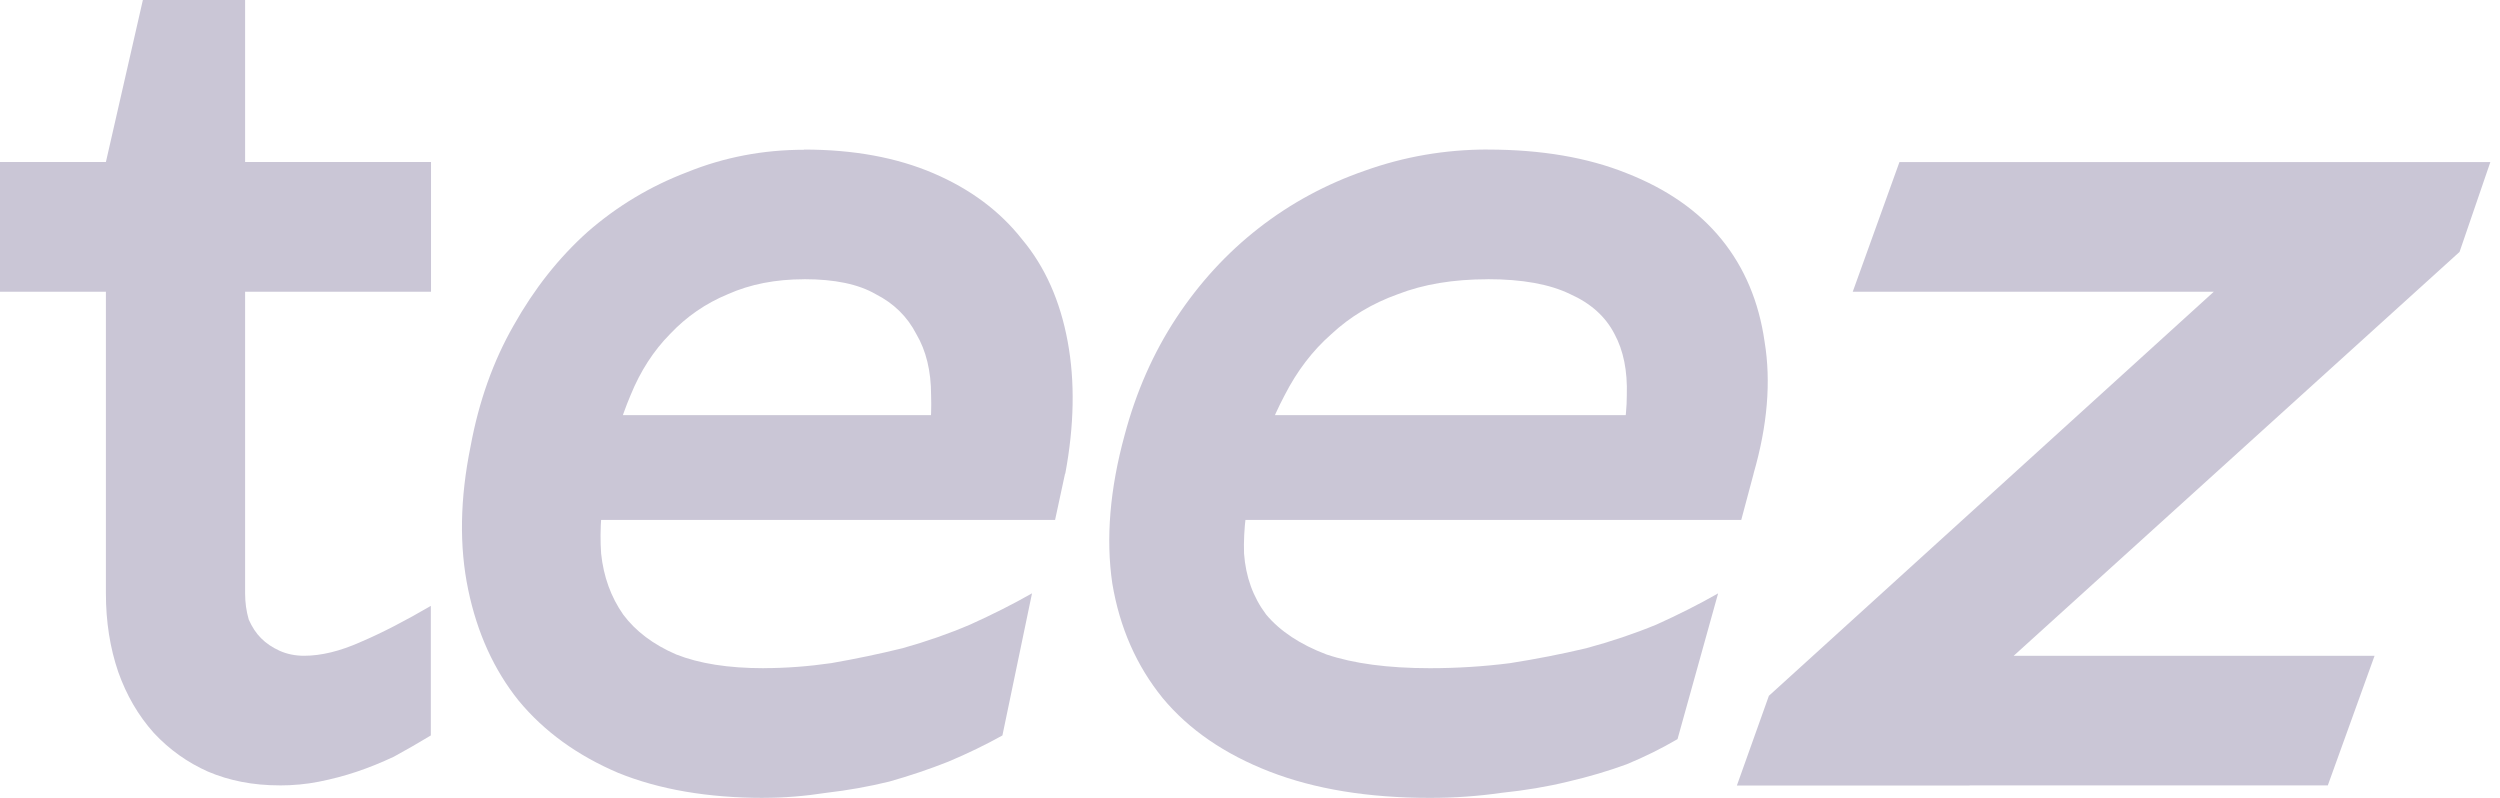 <svg width="94" height="30" viewBox="0 0 94 30" fill="none" xmlns="http://www.w3.org/2000/svg">
<path d="M69.754 24.657H89.284L87.525 29.532H65.308L66.512 26.157L69.754 24.657ZM93.636 6.097L92.479 9.472L74.057 26.159V29.535H65.31L66.514 26.159L84.887 9.472V6.097H93.636ZM89.011 10.97H69.663L71.419 6.094H93.636L92.479 9.47L89.009 10.97H89.011Z" fill="#CAC6D6"/>
<path d="M63.066 27.796C62.479 28.139 61.849 28.453 61.17 28.734C60.491 28.984 59.752 29.204 58.95 29.391C58.178 29.579 57.345 29.719 56.452 29.811C55.586 29.936 54.693 30 53.767 30V25.124C54.784 25.124 55.787 25.061 56.776 24.935C57.765 24.779 58.719 24.593 59.645 24.373C60.571 24.123 61.45 23.828 62.285 23.483C63.118 23.107 63.89 22.717 64.601 22.311L63.074 27.794H63.066V27.796ZM55.938 5.624C57.944 5.624 59.687 5.92 61.168 6.515C62.682 7.11 63.867 7.937 64.73 9C65.593 10.063 66.134 11.346 66.348 12.843C66.596 14.343 66.458 15.997 65.933 17.811L64.452 17.858L60.657 17.811C60.995 16.717 61.168 15.732 61.168 14.856C61.196 13.951 61.044 13.184 60.706 12.56C60.368 11.903 59.813 11.405 59.041 11.06C58.269 10.684 57.235 10.498 55.941 10.498L55.477 10.028V6.135L55.941 5.617V5.622L55.938 5.624ZM45.433 19.545V15.609H65.334L65.935 17.813L65.471 19.55H45.43V19.545H45.433ZM55.938 5.624L56.4 6.094V10.03L55.938 10.5C54.644 10.5 53.517 10.689 52.559 11.062C51.602 11.405 50.767 11.903 50.06 12.562C49.349 13.186 48.766 13.954 48.304 14.858C47.84 15.732 47.455 16.72 47.147 17.813C46.87 18.907 46.746 19.906 46.776 20.811C46.839 21.685 47.114 22.45 47.607 23.107C48.131 23.731 48.887 24.234 49.874 24.607C50.891 24.95 52.19 25.124 53.76 25.124L54.224 25.595V29.53L53.76 30C51.444 30 49.44 29.672 47.744 29.015C46.048 28.358 44.703 27.435 43.718 26.249C42.729 25.03 42.099 23.594 41.822 21.935C41.575 20.249 41.731 18.387 42.286 16.358C42.718 14.733 43.366 13.264 44.229 11.953C45.094 10.642 46.125 9.515 47.329 8.577C48.533 7.639 49.86 6.924 51.311 6.42C52.792 5.889 54.334 5.622 55.938 5.622V5.627V5.624Z" fill="#CAC6D6"/>
<path d="M37.689 27.654C37.073 27.997 36.394 28.328 35.655 28.639C34.943 28.921 34.204 29.171 33.434 29.388C32.662 29.577 31.876 29.716 31.074 29.809C30.271 29.934 29.483 29.998 28.716 29.998V25.122C29.546 25.122 30.397 25.058 31.26 24.933C32.154 24.777 33.052 24.591 33.943 24.371C34.836 24.12 35.685 23.825 36.487 23.48C37.318 23.105 38.092 22.715 38.804 22.309L37.691 27.652H37.686L37.689 27.654ZM30.236 5.624C32.088 5.624 33.707 5.92 35.097 6.515C36.487 7.11 37.595 7.937 38.431 9C39.294 10.03 39.863 11.313 40.145 12.843C40.422 14.343 40.392 15.997 40.054 17.811H34.731C34.946 16.717 35.041 15.732 35.009 14.856C35.009 13.951 34.822 13.184 34.453 12.56C34.115 11.903 33.605 11.405 32.926 11.06C32.277 10.684 31.384 10.498 30.241 10.498L29.777 10.028V6.135L30.241 5.617V5.622L30.236 5.624ZM21.116 19.545V15.609H39.165L40.045 17.813L39.671 19.55H21.112L21.116 19.545ZM30.236 5.624L30.701 6.094L30.747 10.03L30.236 10.5C29.156 10.5 28.202 10.689 27.367 11.062C26.537 11.405 25.812 11.903 25.191 12.562C24.575 13.186 24.078 13.954 23.71 14.858C23.339 15.732 23.048 16.72 22.831 17.813C22.616 18.907 22.539 19.906 22.602 20.811C22.693 21.685 22.973 22.45 23.432 23.107C23.897 23.731 24.559 24.234 25.424 24.607C26.29 24.95 27.381 25.124 28.711 25.124L29.173 25.595V29.53L28.711 30C26.614 30 24.79 29.686 23.248 29.062C21.706 28.405 20.456 27.501 19.5 26.343C18.574 25.188 17.942 23.799 17.604 22.172C17.265 20.547 17.293 18.749 17.694 16.781C18.005 15.095 18.544 13.58 19.313 12.236C20.085 10.861 21.009 9.692 22.091 8.721C23.204 7.75 24.449 7.002 25.84 6.472C27.23 5.91 28.695 5.631 30.236 5.631V5.624Z" fill="#CAC6D6"/>
<path d="M16.197 27.654C15.733 27.935 15.271 28.2 14.807 28.453C14.343 28.67 13.881 28.859 13.417 29.015C12.952 29.171 12.477 29.296 11.984 29.393C11.52 29.485 11.028 29.532 10.503 29.532L10.039 29.062L10.965 25.127L11.429 24.657C12.078 24.657 12.787 24.484 13.559 24.139C14.361 23.797 15.241 23.341 16.199 22.781V27.654H16.195H16.197ZM10.506 29.53C9.517 29.53 8.623 29.355 7.821 29.013C7.049 28.67 6.37 28.186 5.787 27.562C5.199 26.905 4.756 26.14 4.446 25.266C4.136 24.361 3.982 23.376 3.982 22.311V10.968H0V6.092H3.982L5.372 0H9.216V6.092H16.206V10.968H9.216V22.311C9.216 22.654 9.262 22.984 9.353 23.296C9.477 23.577 9.631 23.813 9.818 23.998C10.004 24.187 10.233 24.34 10.51 24.468C10.788 24.593 11.098 24.657 11.436 24.657L10.51 29.532H10.506V29.53Z" fill="#CAC6D6"/>
</svg>
